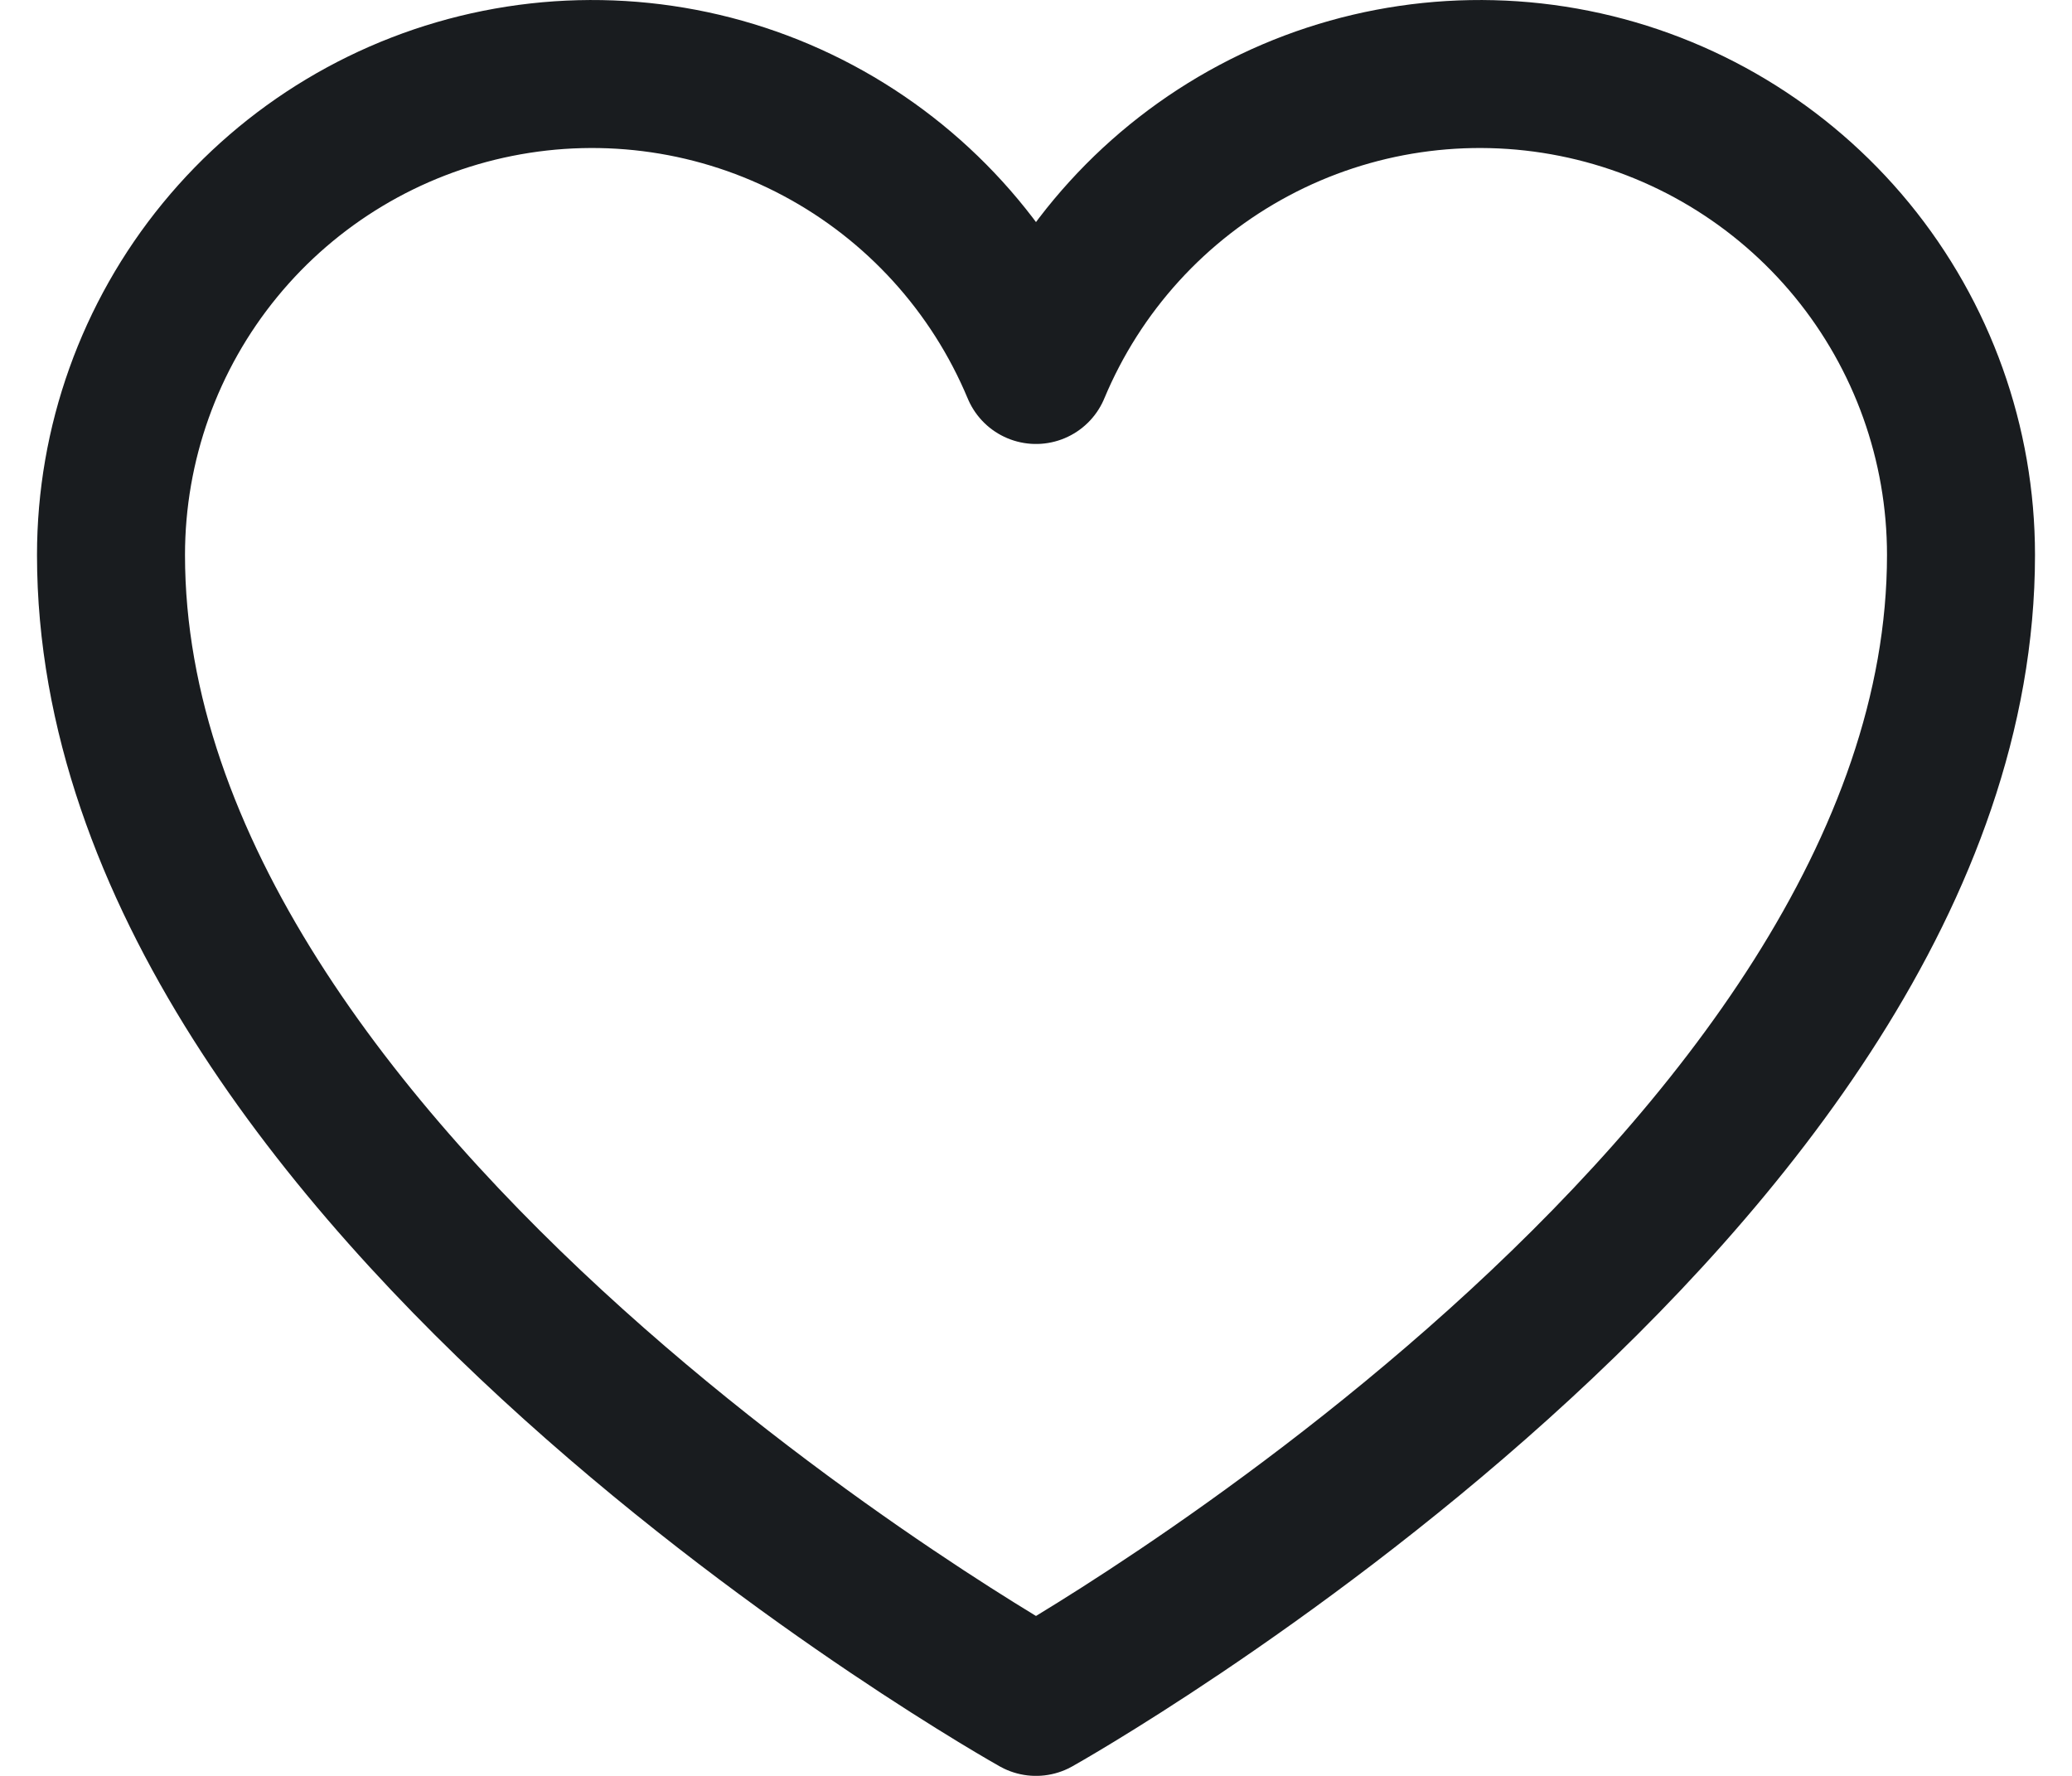 <svg width="21" height="18" viewBox="0 0 21 18" fill="none" xmlns="http://www.w3.org/2000/svg">
<path d="M10.5 17.25C10.5 17.25 1.125 12 1.125 5.625C1.125 4.498 1.515 3.406 2.23 2.534C2.944 1.663 3.939 1.066 5.044 0.845C6.149 0.624 7.297 0.792 8.291 1.322C9.286 1.852 10.066 2.71 10.5 3.75C10.934 2.71 11.714 1.852 12.709 1.322C13.703 0.792 14.851 0.624 15.956 0.845C17.061 1.066 18.055 1.663 18.77 2.534C19.485 3.406 19.875 4.498 19.875 5.625C19.875 12 10.5 17.25 10.5 17.25Z" stroke="#191C1F" stroke-width="1.5" stroke-linecap="round" stroke-linejoin="round"/>
</svg>
